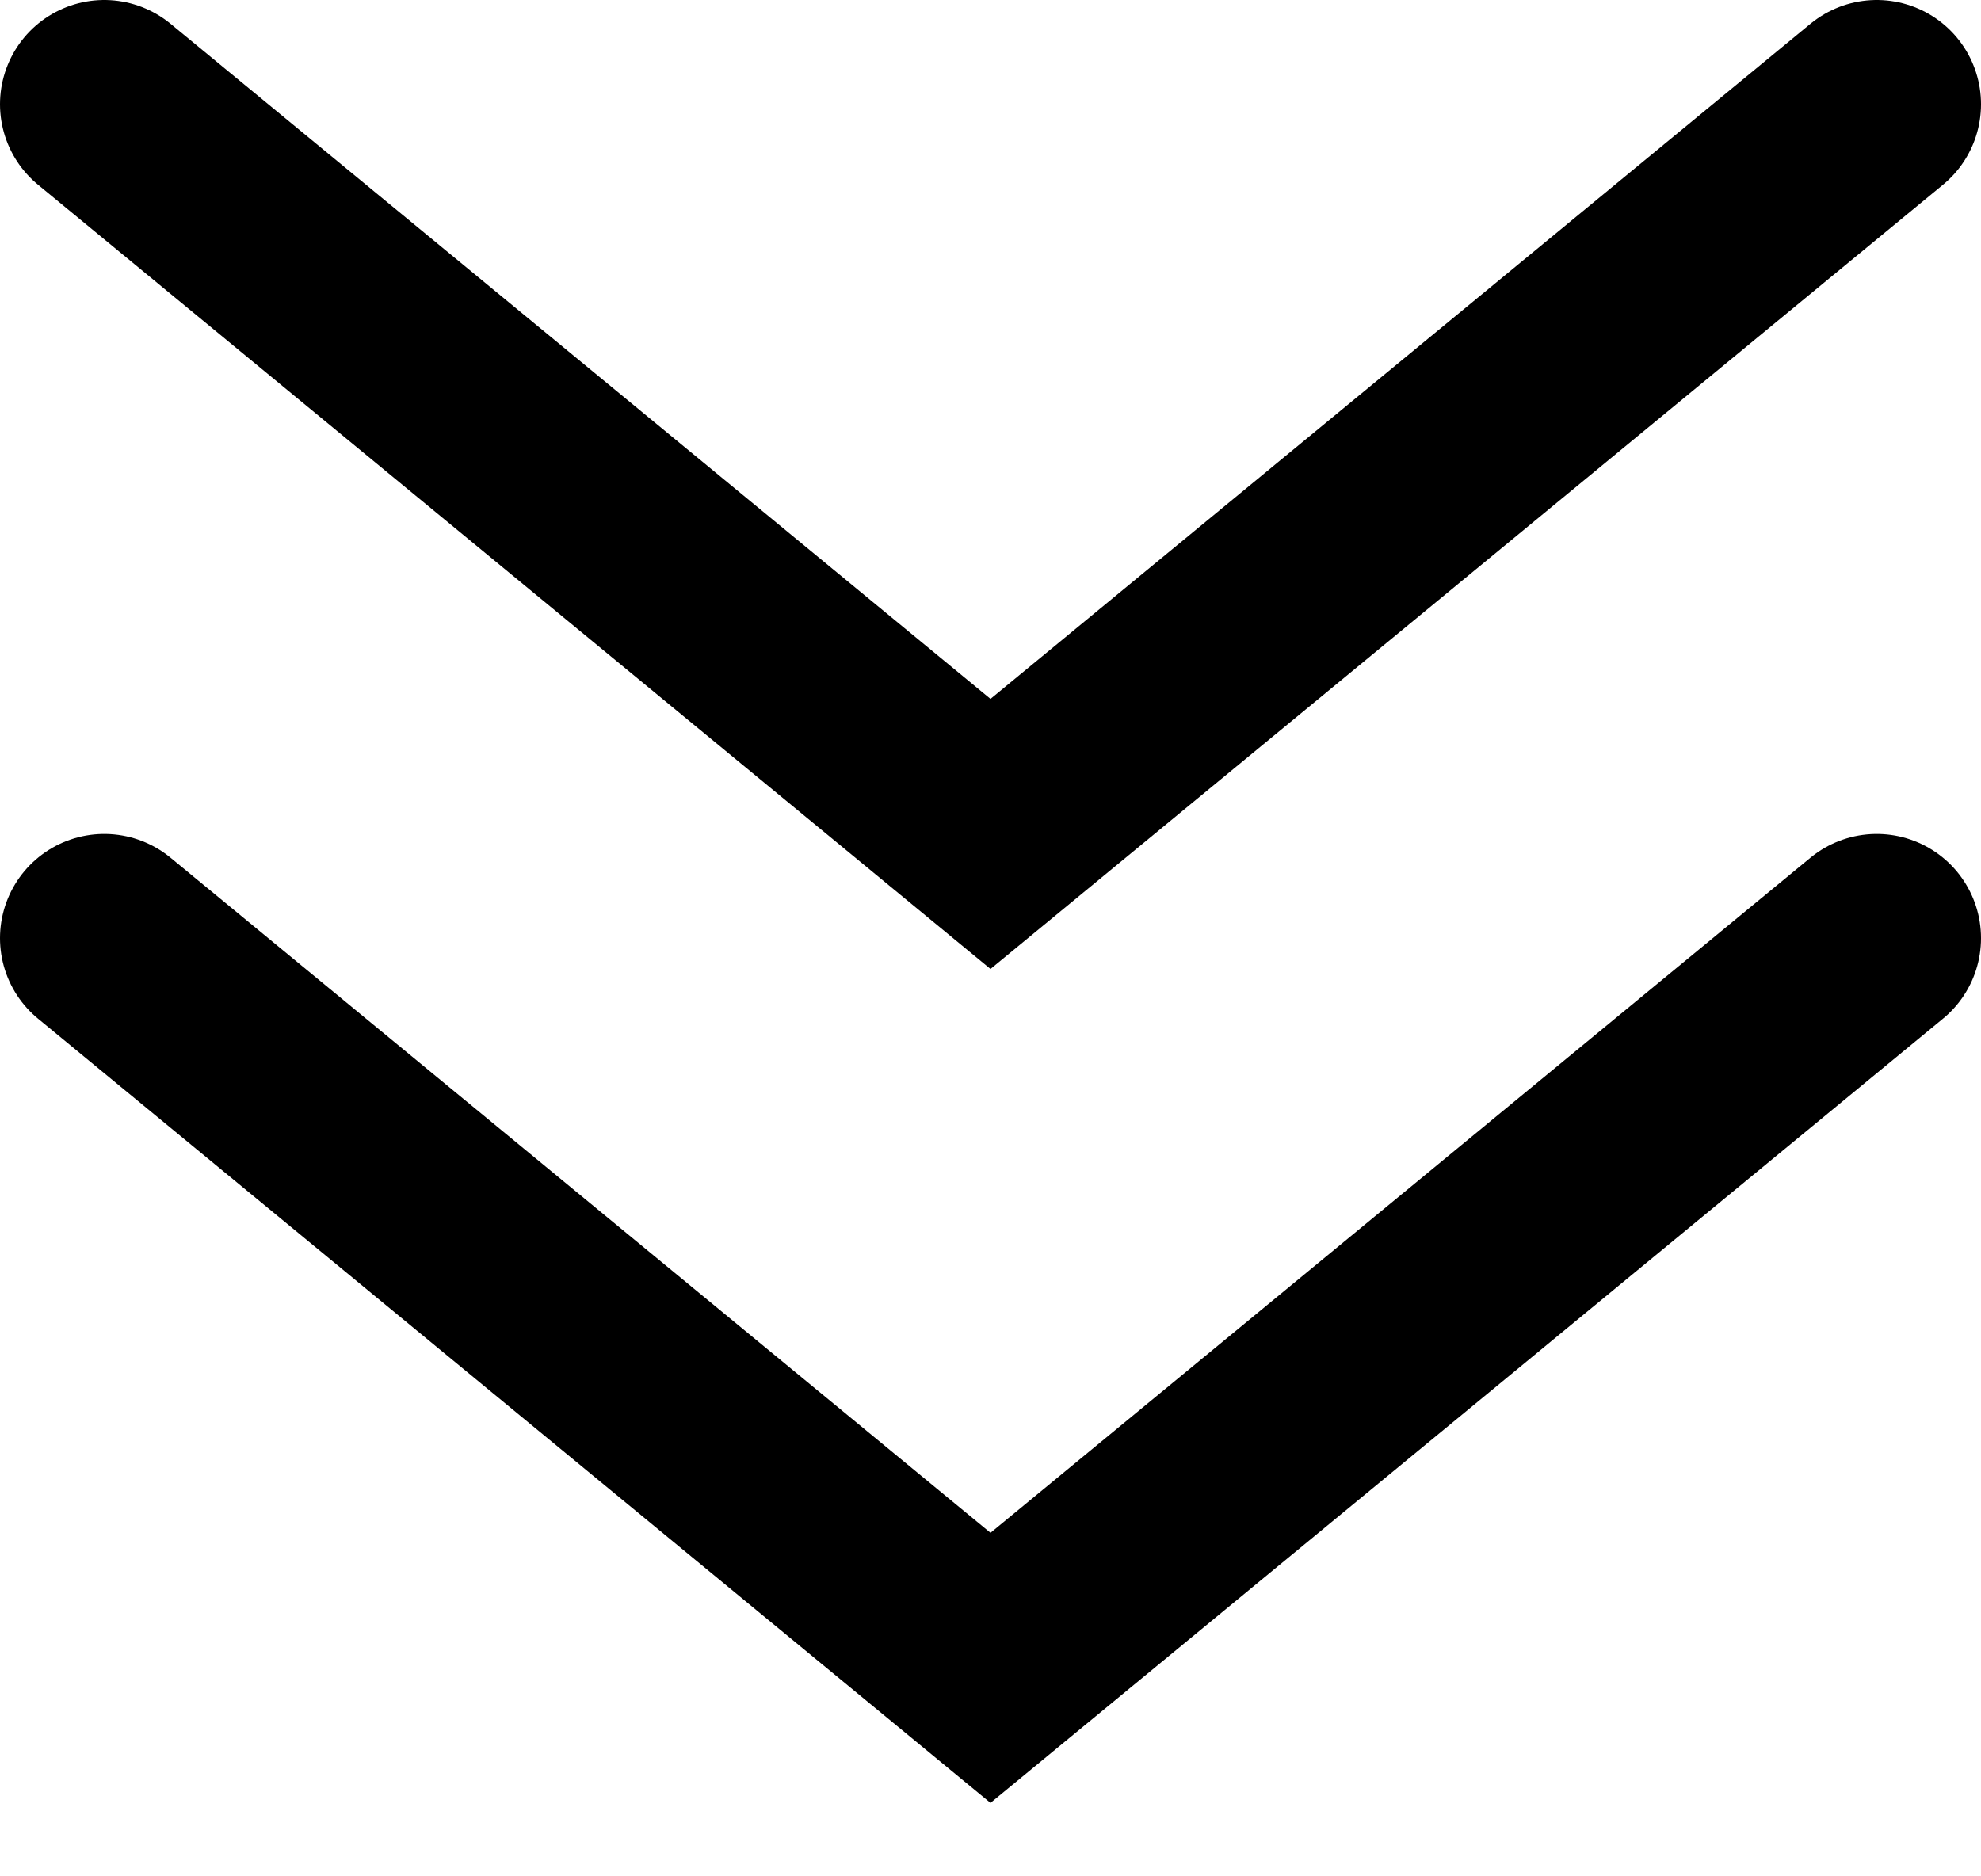 <svg width="19" height="18" viewBox="0 0 19 18" fill="none" xmlns="http://www.w3.org/2000/svg">
<path d="M1 1L9.5 8L18 1" stroke="black" stroke-width="2" stroke-linecap="round"/>
<path d="M1 9L9.5 16L18 9" stroke="black" stroke-width="2" stroke-linecap="round"/>
</svg>

